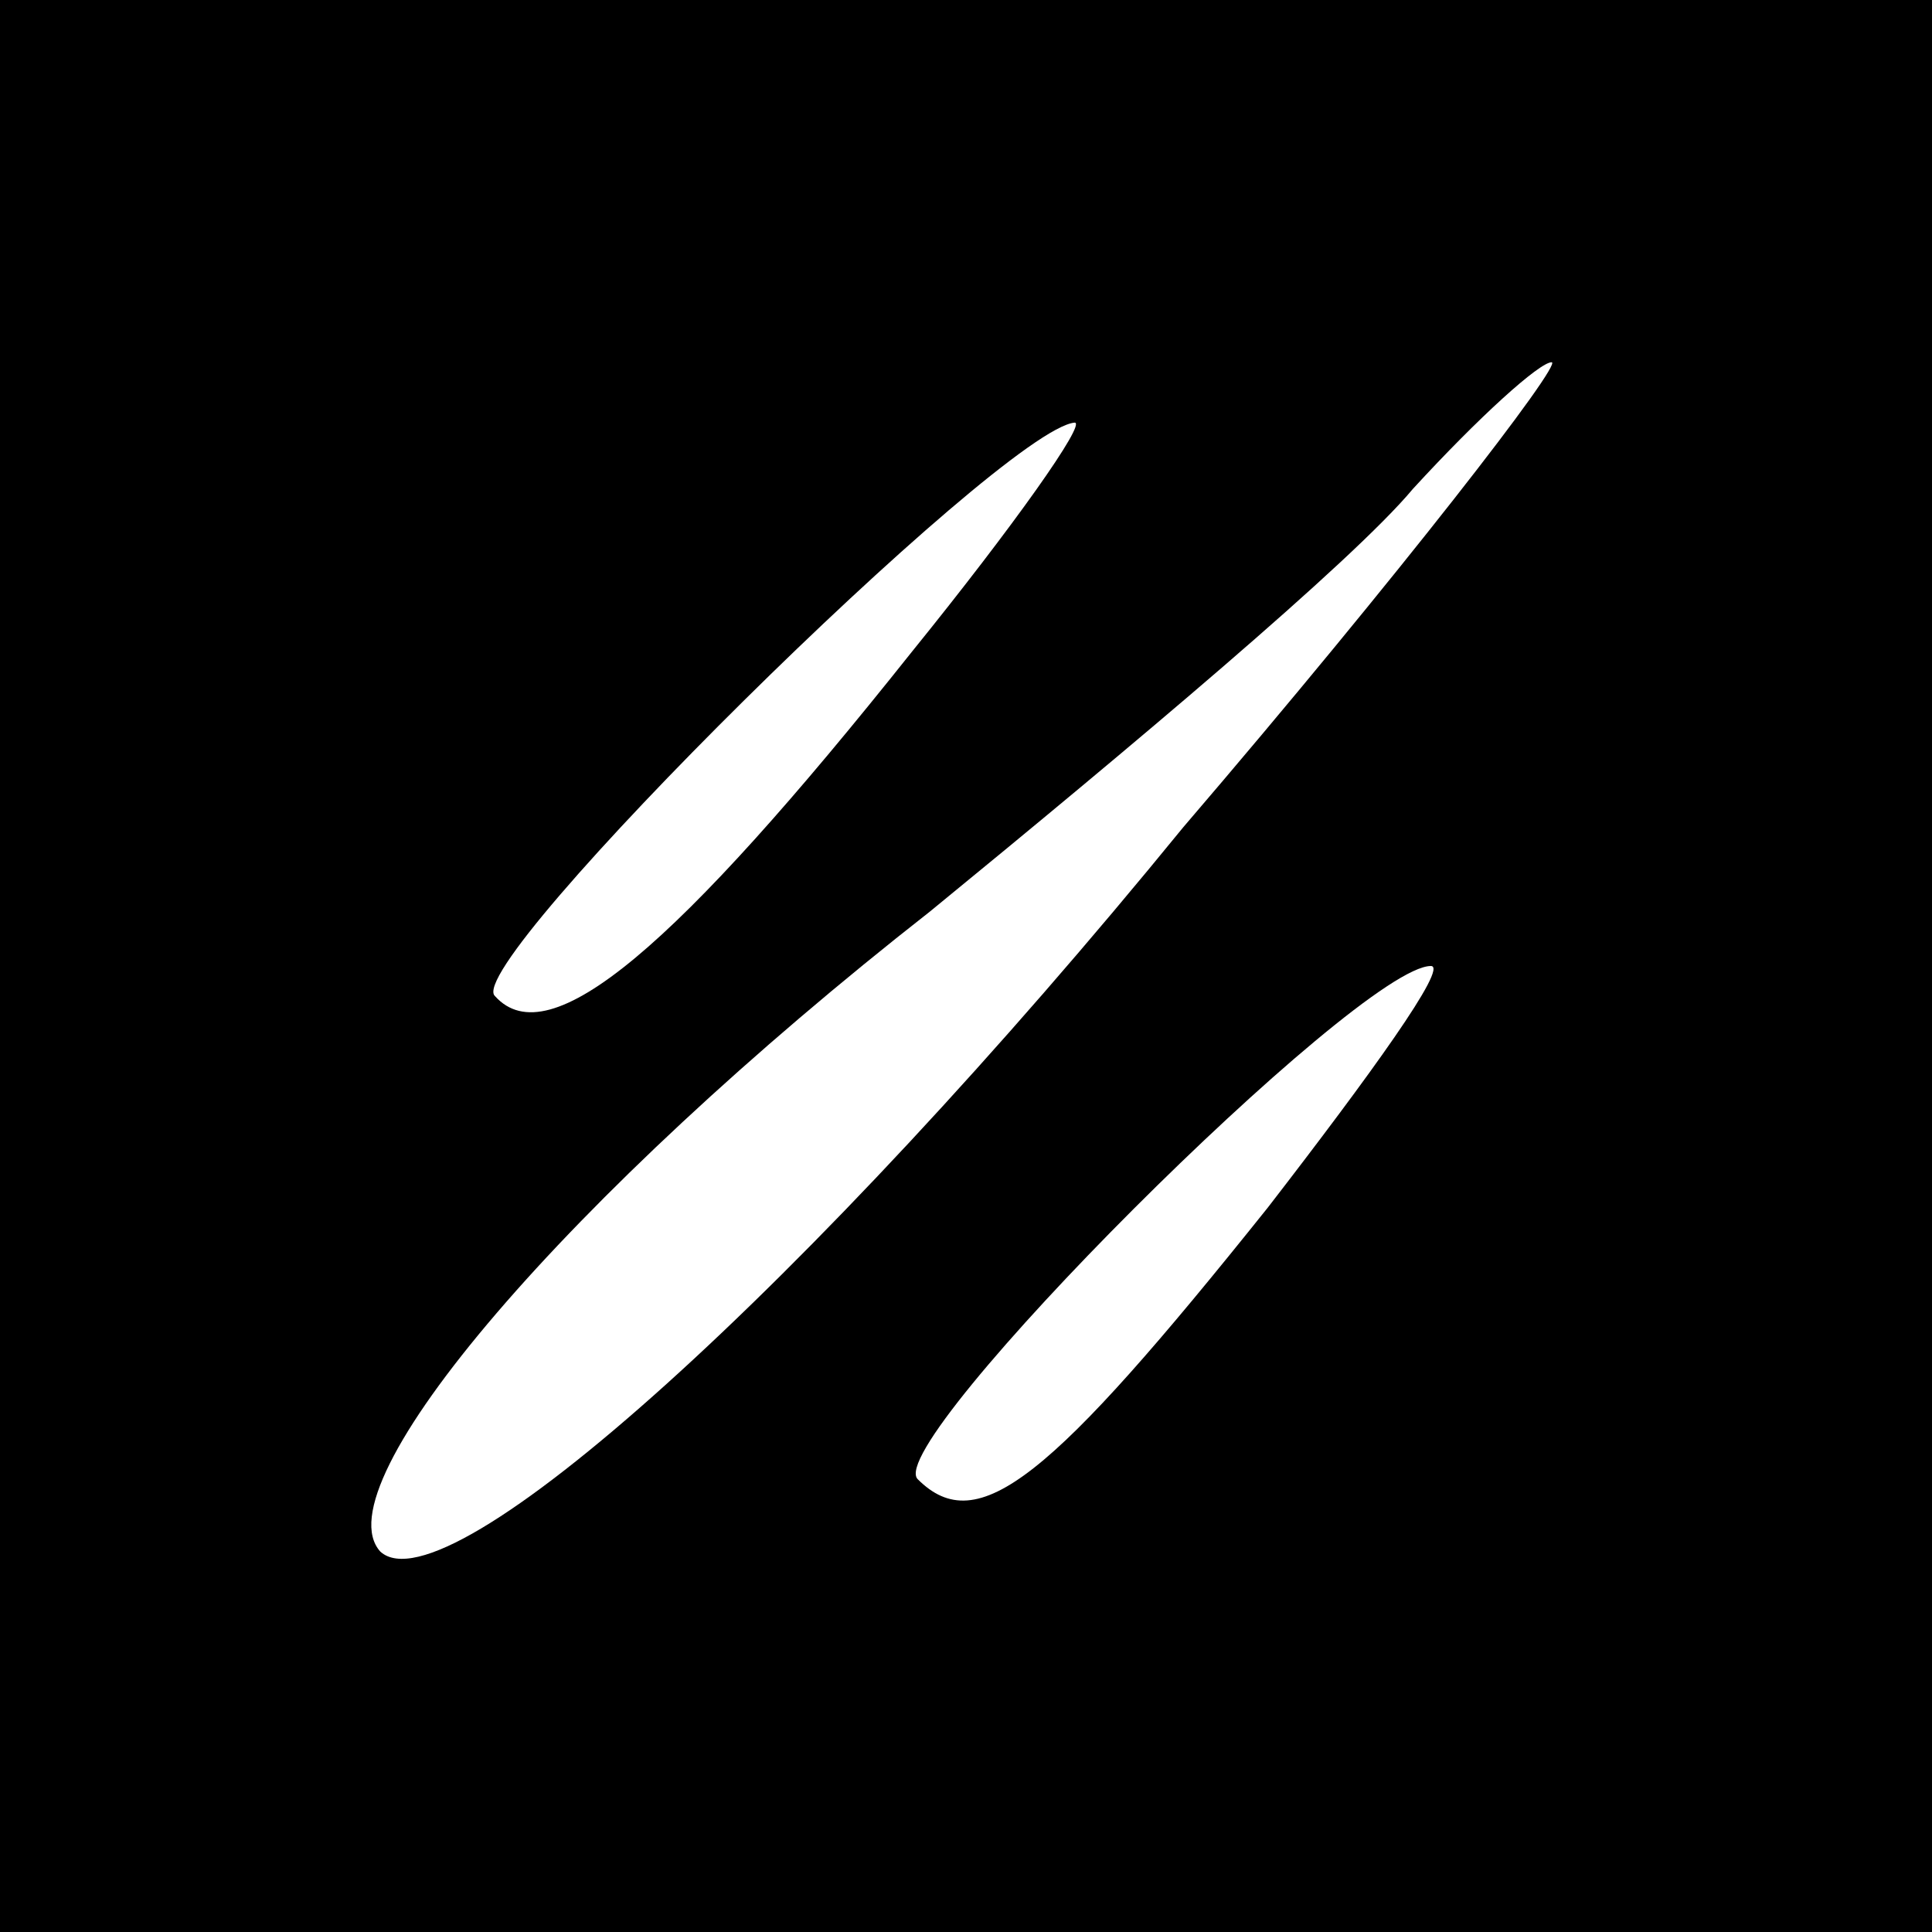 <?xml version="1.0" standalone="no"?>
<!DOCTYPE svg PUBLIC "-//W3C//DTD SVG 20010904//EN"
 "http://www.w3.org/TR/2001/REC-SVG-20010904/DTD/svg10.dtd">
<svg version="1.0" xmlns="http://www.w3.org/2000/svg"
 width="32pt" height="32pt" viewBox="0 0 32 32"
 preserveAspectRatio="xMidYMid meet">
<rect x="0" y="0" width="32" height="32" fill="#808080" stroke="none"/>
<g transform="translate(0,32) scale(0.1,-0.1)"
fill="#000000" stroke="none">
<path fill="#000000" stroke="none" d="M0 160 l0 -160 160 0 160 0 0 160 0
160 -160 0 -160 0 0 -160z"/>
<path fill="#ffffff" stroke="none" d="M196 183 c-62 -76 -122 -130 -133 -120
-10 11 31 59 91 106 33 27 70 58 80 70 11 12 21 21 23 21 2 0 -25 -35 -61 -77z"/>
<path fill="#ffffff" stroke="none" d="M151 212 c-39 -49 -60 -67 -69 -57 -6
5 84 94 96 95 2 0 -10 -17 -27 -38z"/>
<path fill="#ffffff" stroke="none" d="M210 120 c-36 -45 -48 -55 -58 -45 -6
6 73 85 85 85 3 0 -10 -18 -27 -40z"/>
</g>
</svg>
